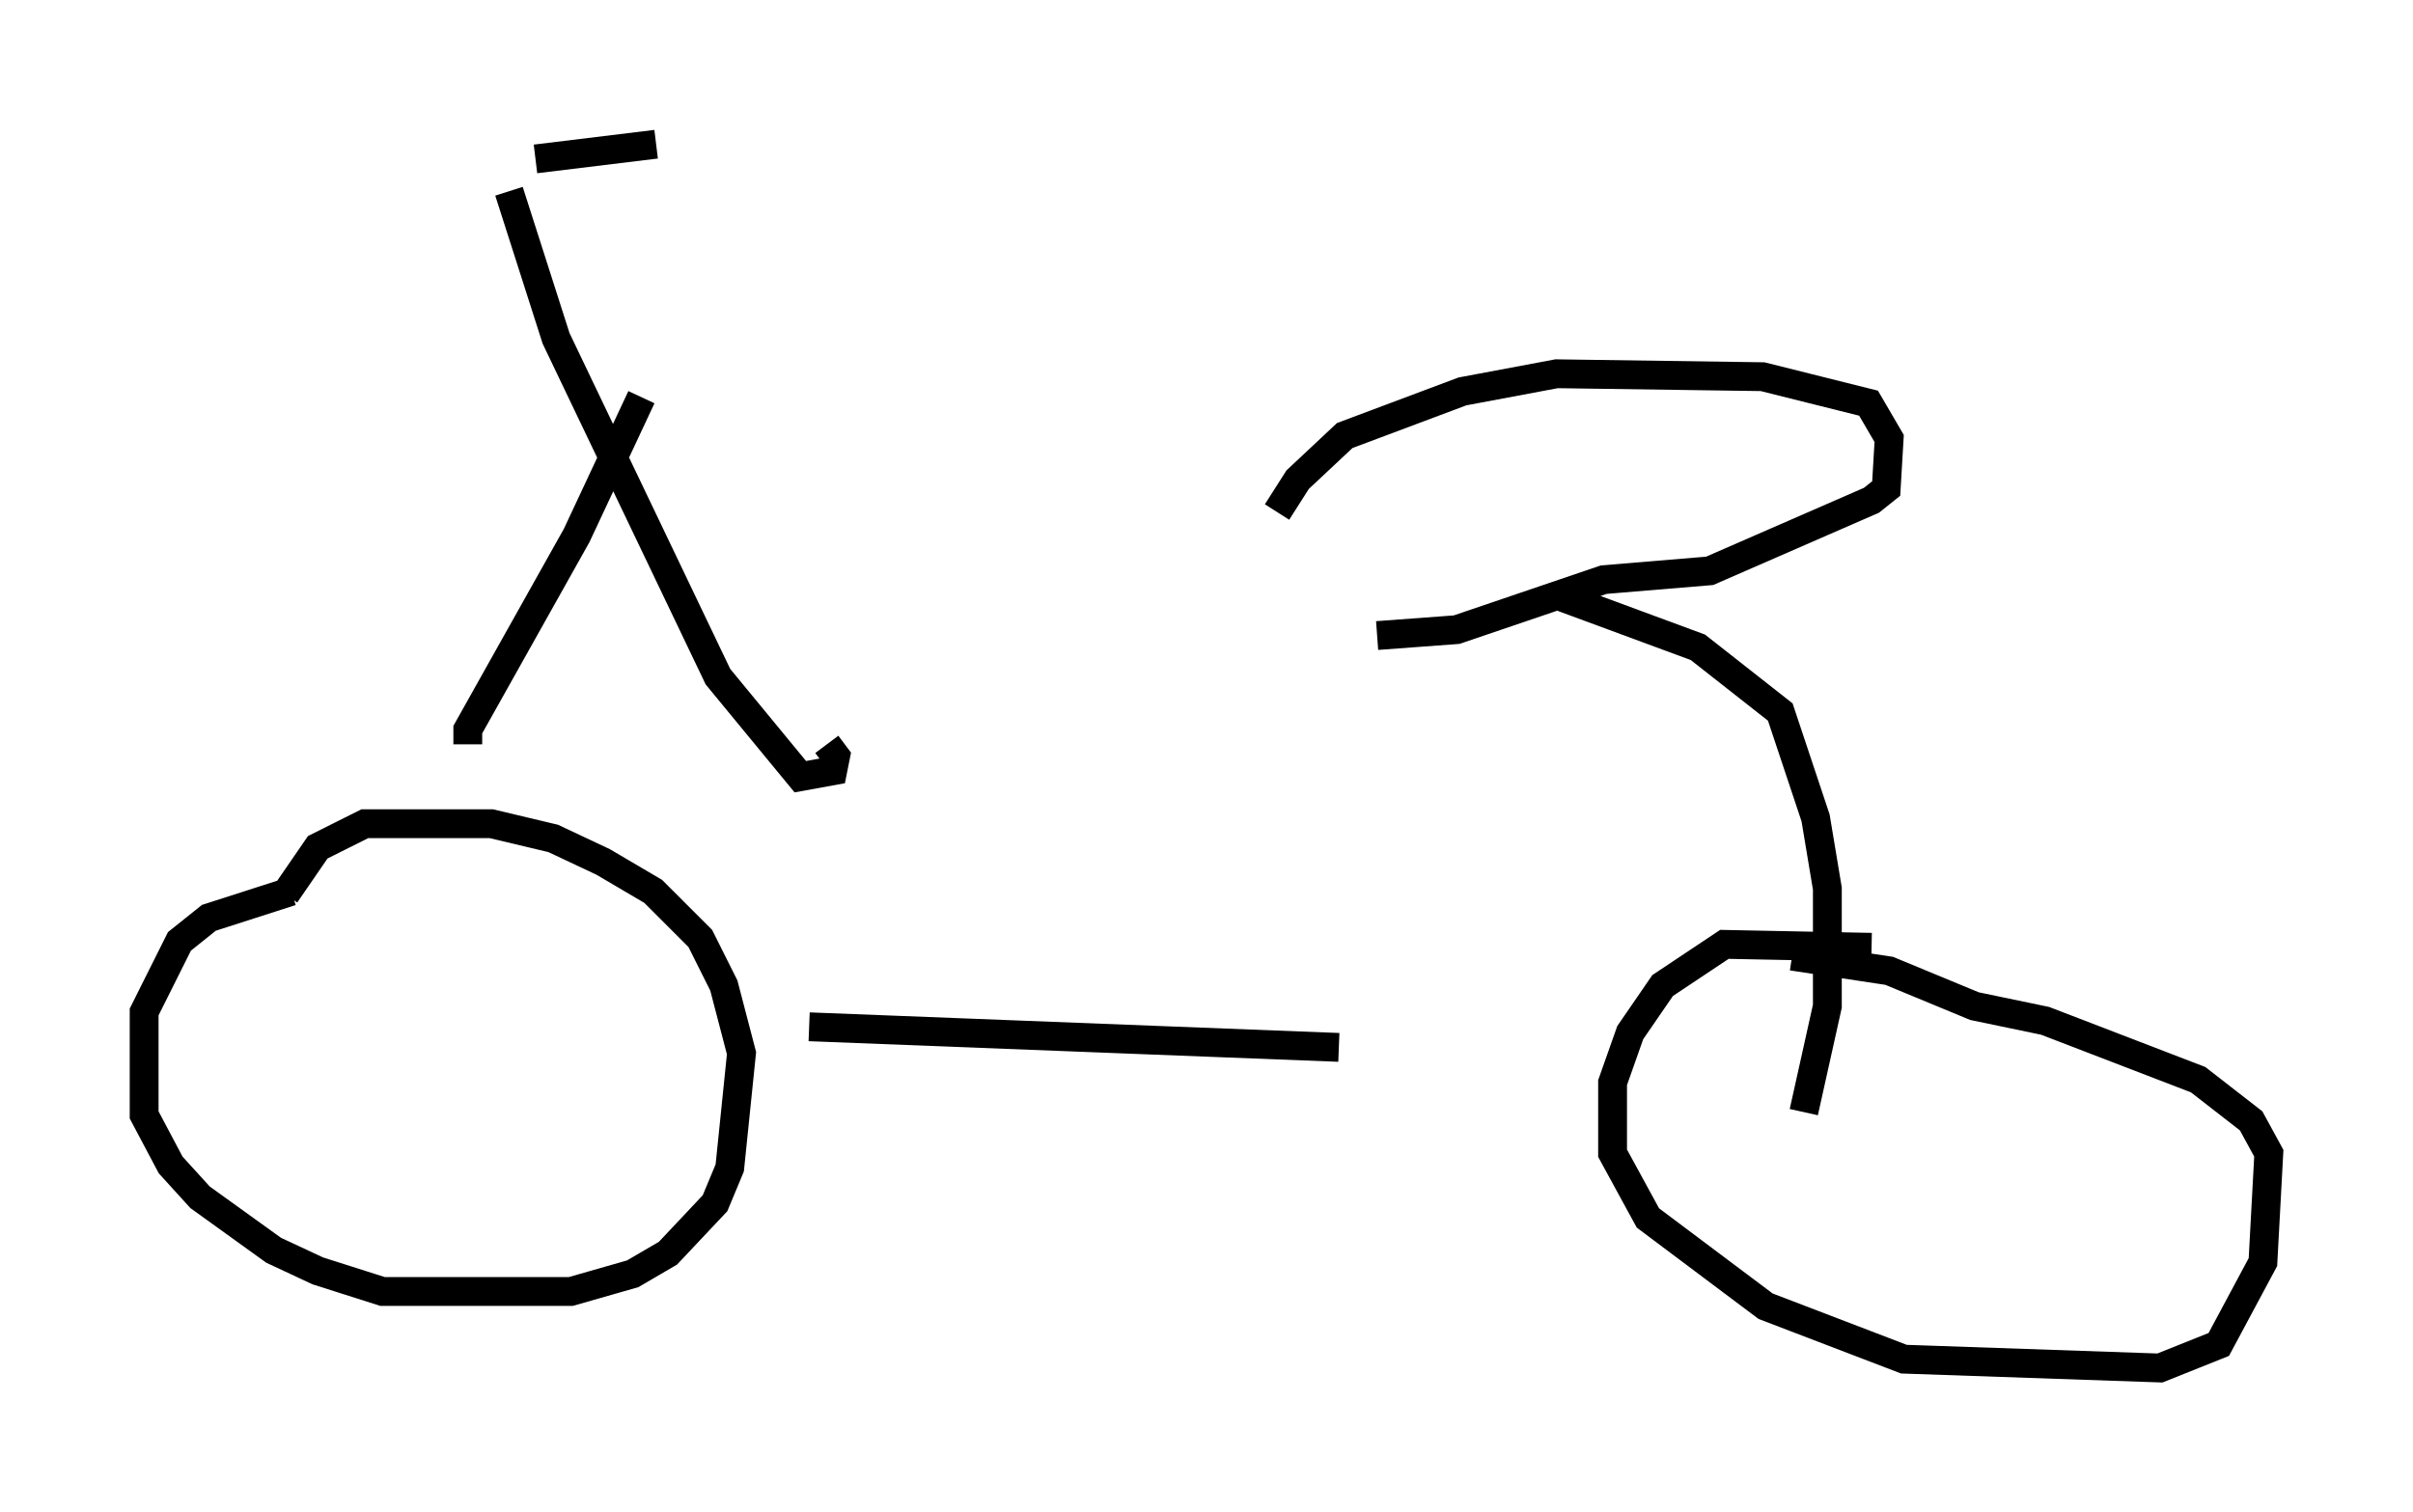 <?xml version="1.0" encoding="utf-8" ?>
<svg baseProfile="full" height="52.467" version="1.1" width="83.705" xmlns="http://www.w3.org/2000/svg" xmlns:ev="http://www.w3.org/2001/xml-events" xmlns:xlink="http://www.w3.org/1999/xlink"><defs /><rect fill="white" height="52.467" width="83.705" x="0" y="0" /><path d="M13.983, 30.827 m-3.879, 0.102 l-2.858, 0.919 -1.021, 0.817 l-1.225, 2.45 0.0, 3.573 l0.919, 1.735 1.021, 1.123 l2.552, 1.838 1.531, 0.715 l2.246, 0.715 6.533, 0.0 l2.144, -0.613 1.225, -0.715 l1.633, -1.735 0.51, -1.225 l0.408, -3.981 -0.613, -2.348 l-0.817, -1.633 -1.633, -1.633 l-1.735, -1.021 -1.735, -0.817 l-2.144, -0.51 -4.39, 0.0 l-1.633, 0.817 -1.123, 1.633 m55.024, 1.838 l-5.104, -0.102 -2.144, 1.429 l-1.123, 1.633 -0.613, 1.735 l0.0, 2.45 1.225, 2.246 l4.083, 3.063 4.798, 1.838 l8.881, 0.306 2.042, -0.817 l1.531, -2.858 0.204, -3.777 l-0.613, -1.123 -1.838, -1.429 l-5.308, -2.042 -2.45, -0.51 l-2.96, -1.225 -3.369, -0.51 m-45.938, -7.35 l0.0, -0.51 3.777, -6.738 l2.246, -4.798 m-4.594, -7.146 l1.633, 5.104 5.615, 11.74 l2.858, 3.471 1.123, -0.204 l0.102, -0.51 -0.306, -0.408 m-10.106, -20.315 l4.185, -0.51 m5.308, 30.625 l18.375, 0.715 m16.129, 2.246 l0.817, -3.675 0.0, -4.083 l-0.408, -2.45 -1.225, -3.675 l-2.858, -2.246 -4.696, -1.735 m-6.431, 1.327 l2.756, -0.204 5.104, -1.735 l3.675, -0.306 5.615, -2.45 l0.51, -0.408 0.102, -1.735 l-0.715, -1.225 -3.675, -0.919 l-7.146, -0.102 -3.267, 0.613 l-4.083, 1.531 -1.633, 1.531 l-0.715, 1.123 " fill="none" stroke="black" stroke-width="1" /></svg>